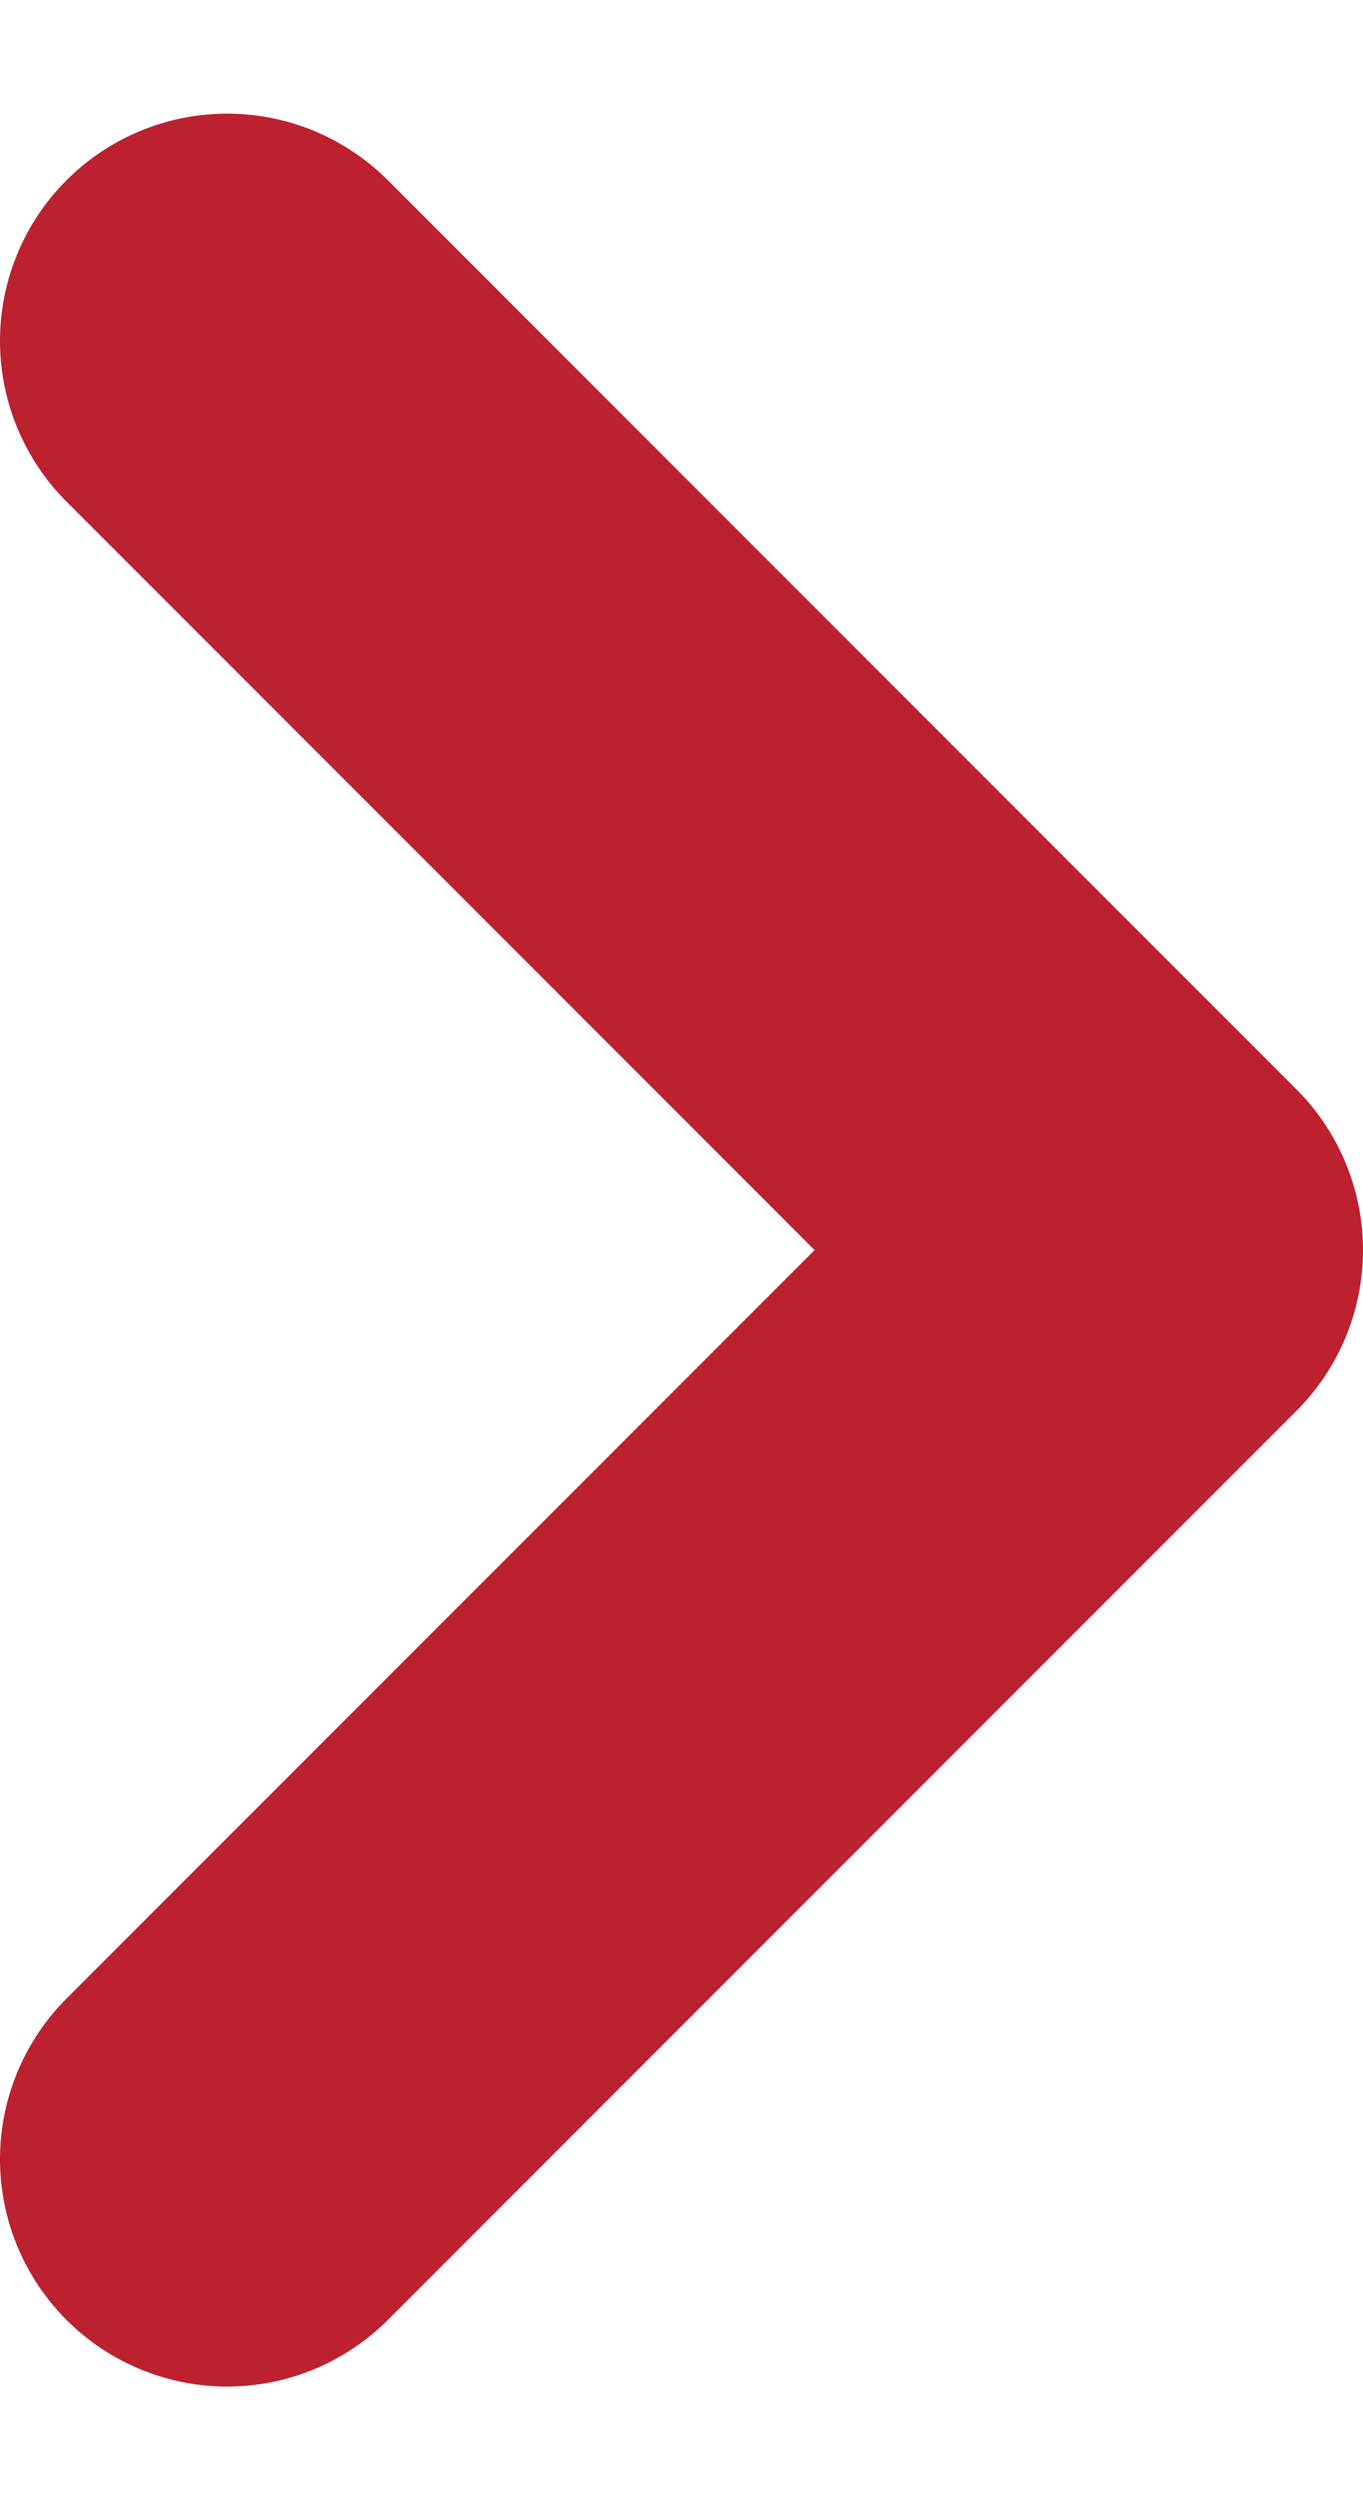 <svg width="6" height="11" viewBox="0 0 6 11" fill="none" xmlns="http://www.w3.org/2000/svg">
<path d="M1 1.5L5 5.5L1 9.5" stroke="#BD202E" stroke-width="2" stroke-linecap="round" stroke-linejoin="round"/>
</svg>
